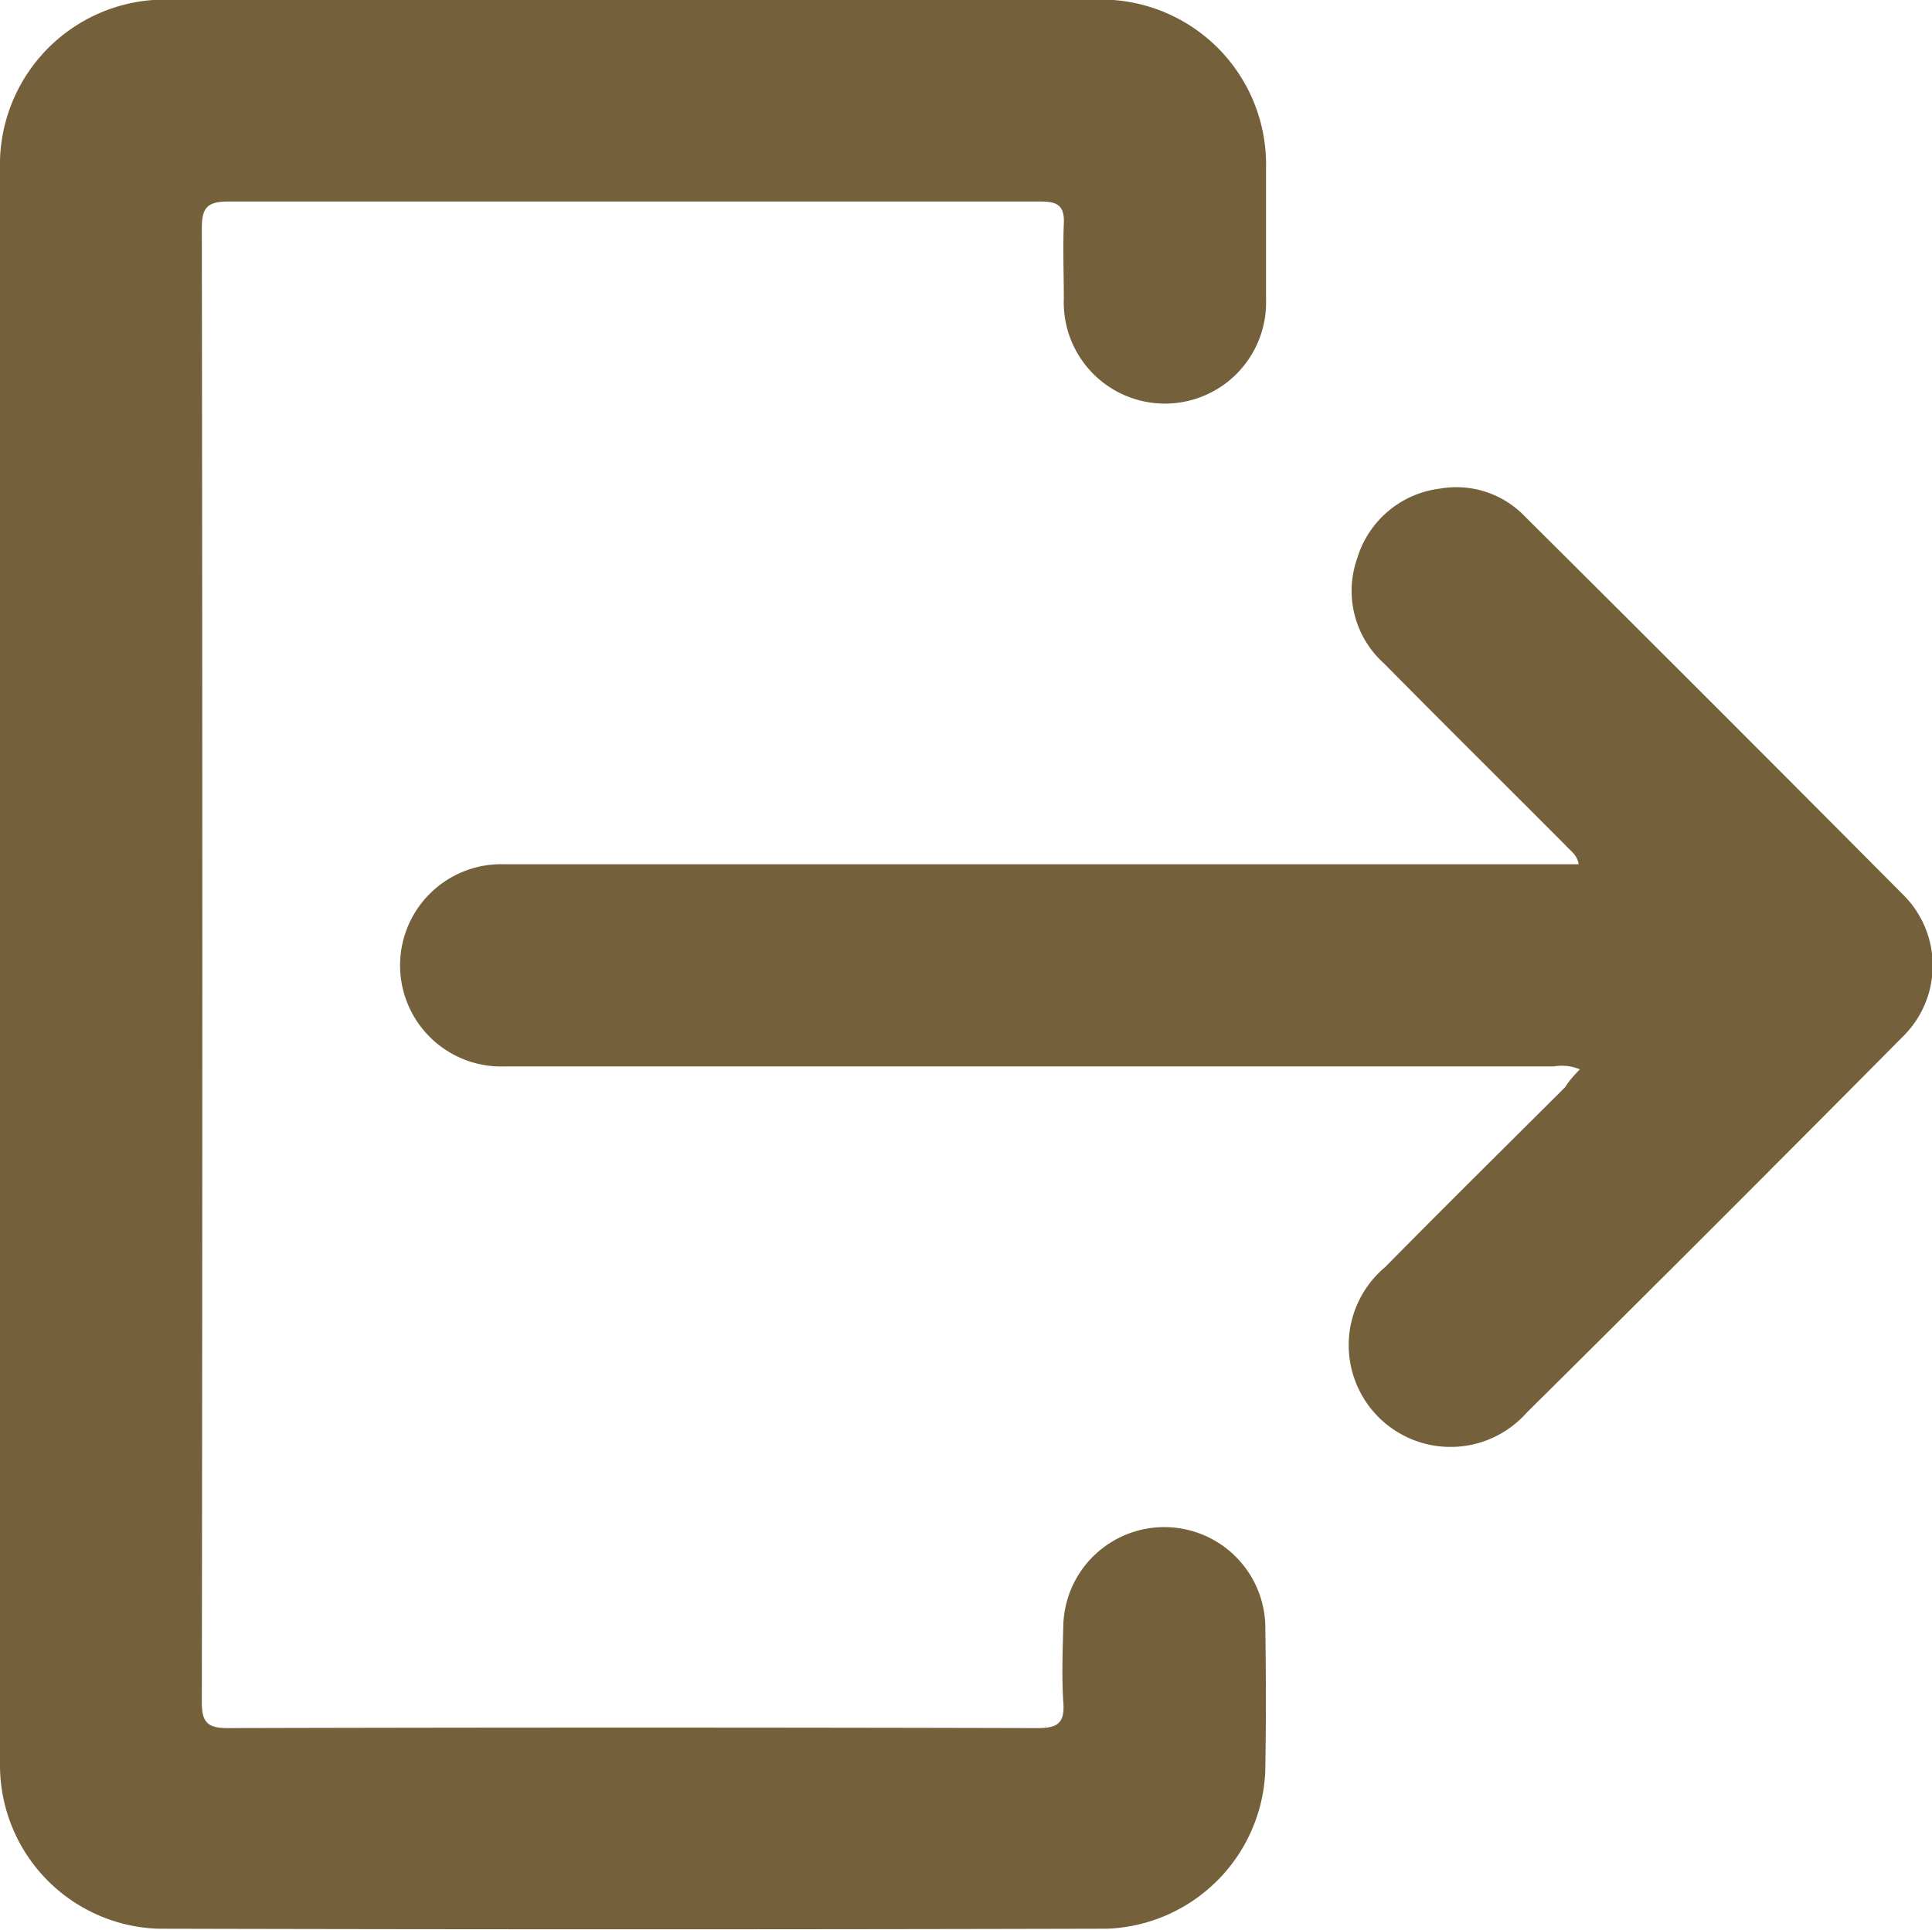 <svg xmlns="http://www.w3.org/2000/svg" width="15.01" height="15" viewBox="0 0 15.01 15">
  <g id="Group_13033" data-name="Group 13033" transform="translate(-4514.495 -1574.5)">
    <path id="Path_1775" data-name="Path 1775" d="M1108.172,378.1q0-3.09,0-6.181a1.284,1.284,0,0,1,1.059-1.3,1.3,1.3,0,0,1,.257-.019q3.6,0,7.2,0a1.282,1.282,0,0,1,1.32,1.311c0,.339,0,.678,0,1.017a.786.786,0,1,1-1.571-.005c0-.194-.008-.388,0-.581.007-.137-.046-.173-.177-.173-1.14,0-2.28,0-3.421,0-.963,0-1.925,0-2.888,0-.161,0-.211.039-.211.206q.008,5.729,0,11.457c0,.157.047.2.2.2q3.147-.008,6.293,0c.151,0,.213-.035.2-.2-.013-.2-.005-.4,0-.6a.785.785,0,0,1,1.569-.009c.006.382.007.764,0,1.146a1.278,1.278,0,0,1-1.227,1.222q-3.687.009-7.375,0a1.272,1.272,0,0,1-1.228-1.27Q1108.17,381.215,1108.172,378.1Z" transform="translate(3406.323 1203.897)" fill="#74613c"/>
    <path id="Path_1776" data-name="Path 1776" d="M1120.446,378.913a.353.353,0,0,0-.2-.023H1112.1a.786.786,0,1,1-.013-1.571q4.076,0,8.15,0h.2c-.012-.076-.067-.106-.1-.145-.471-.473-.945-.942-1.414-1.417a.757.757,0,0,1-.207-.814.769.769,0,0,1,.643-.543.739.739,0,0,1,.664.22q1.47,1.462,2.932,2.933a.774.774,0,0,1,0,1.106q-1.455,1.468-2.922,2.922a.791.791,0,1,1-1.1-1.131c.464-.471.935-.936,1.4-1.4C1120.364,379,1120.4,378.96,1120.446,378.913Z" transform="translate(3406.323 1203.897)" fill="#74613c"/>
  </g>
</svg>
